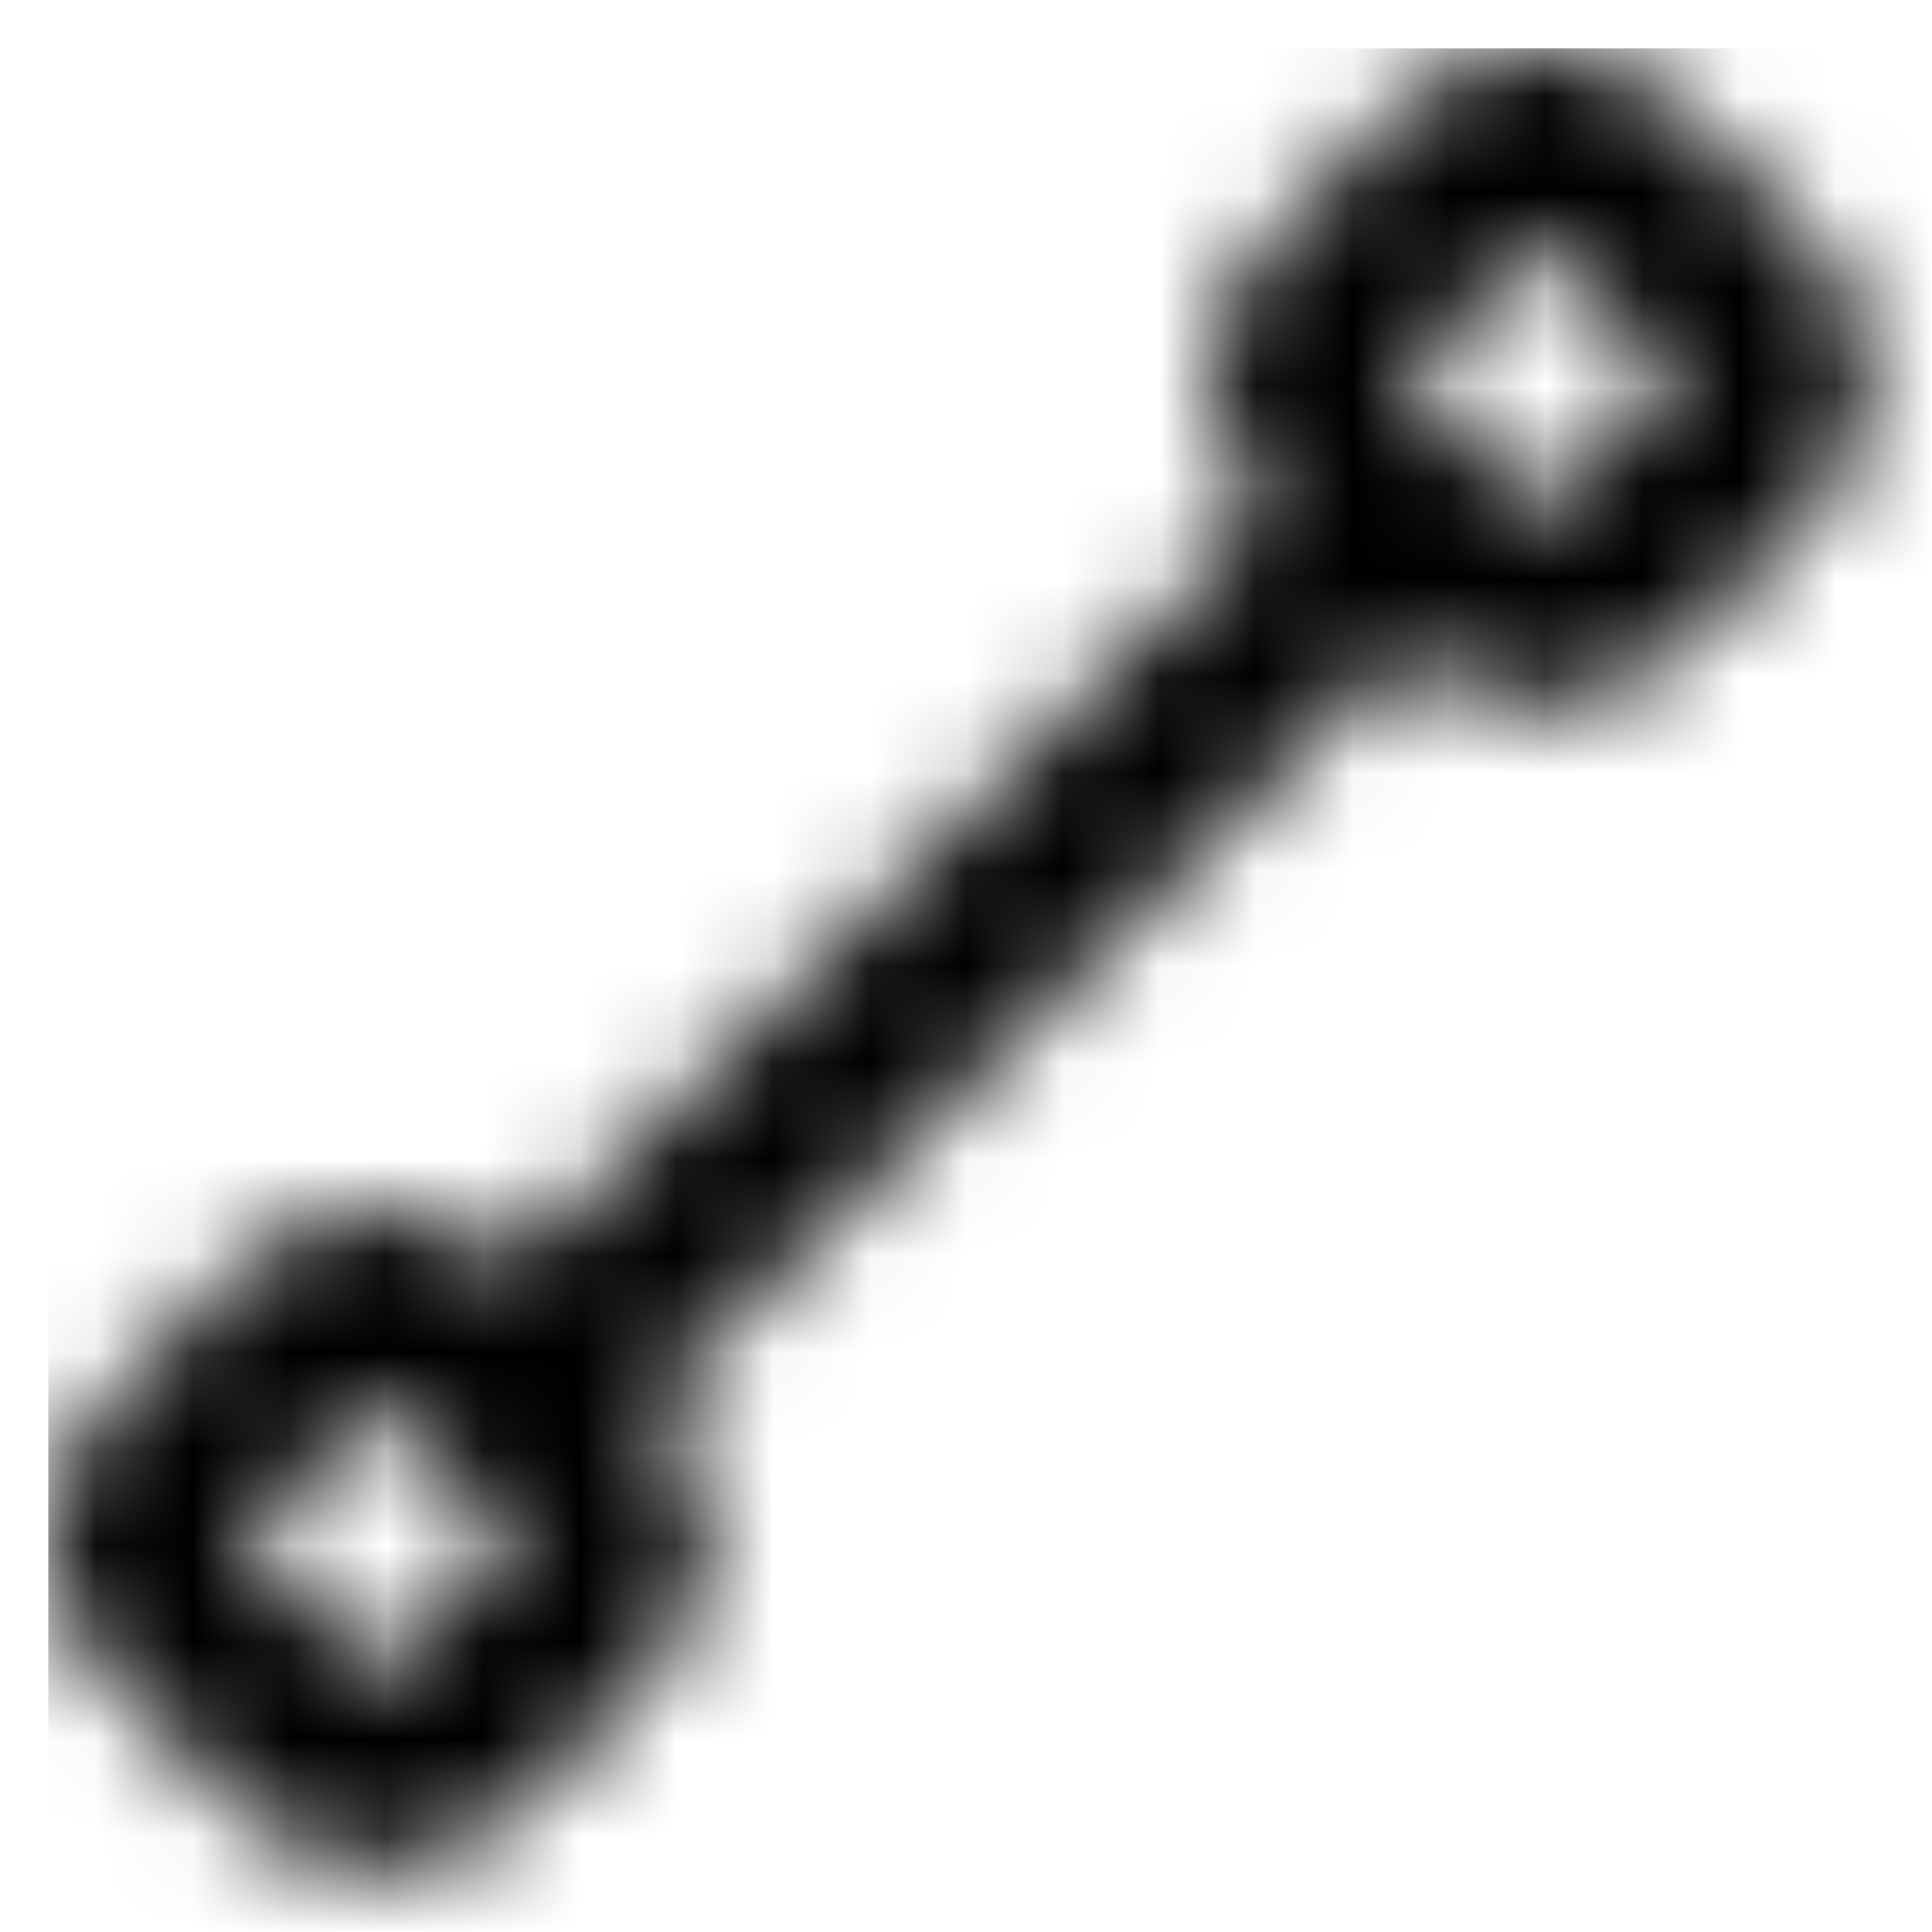 <?xml version="1.0" encoding="UTF-8"?>
<svg width="20px" height="20px" viewBox="0 0 20 20" version="1.1" xmlns="http://www.w3.org/2000/svg" xmlns:xlink="http://www.w3.org/1999/xlink">
    <defs>
        <path d="M14.021,6.243 L6.243,14.021 C7.024,14.802 7.024,16.068 6.243,16.849 L4.828,18.263 C4.047,19.045 2.781,19.045 2,18.263 L0.586,16.849 C-0.195,16.068 -0.195,14.802 0.586,14.021 L2,12.607 C2.781,11.826 4.047,11.826 4.828,12.607 L12.607,4.828 C11.826,4.047 11.826,2.781 12.607,2 L14.021,0.586 C14.802,-0.195 16.068,-0.195 16.849,0.586 L18.263,2 C19.045,2.781 19.045,4.047 18.263,4.828 L16.849,6.243 C16.068,7.024 14.802,7.024 14.021,6.243 Z M15.435,2 L14.021,3.414 L15.435,4.828 L16.849,3.414 L15.435,2 Z M3.414,14.021 L2,15.435 L3.414,16.849 L4.828,15.435 L3.414,14.021 Z" id="path-1"></path>
    </defs>
    <g id="Icon-/-Line" stroke="none" stroke-width="1" fill="none" fill-rule="evenodd">
        <g id="Color-/-Brand-Primary" transform="translate(0.5, 0.5)">
            <mask id="mask-2" fill="white">
                <use xlink:href="#path-1"></use>
            </mask>
            <use id="Mask" fill="none" fill-rule="nonzero" xlink:href="#path-1"></use>
            <g id="Color-/-Default-Text" mask="url(#mask-2)" fill="currentColor">
                <rect id="Rectangle" x="0" y="0" width="20" height="20"></rect>
            </g>
        </g>
    </g>
</svg>
